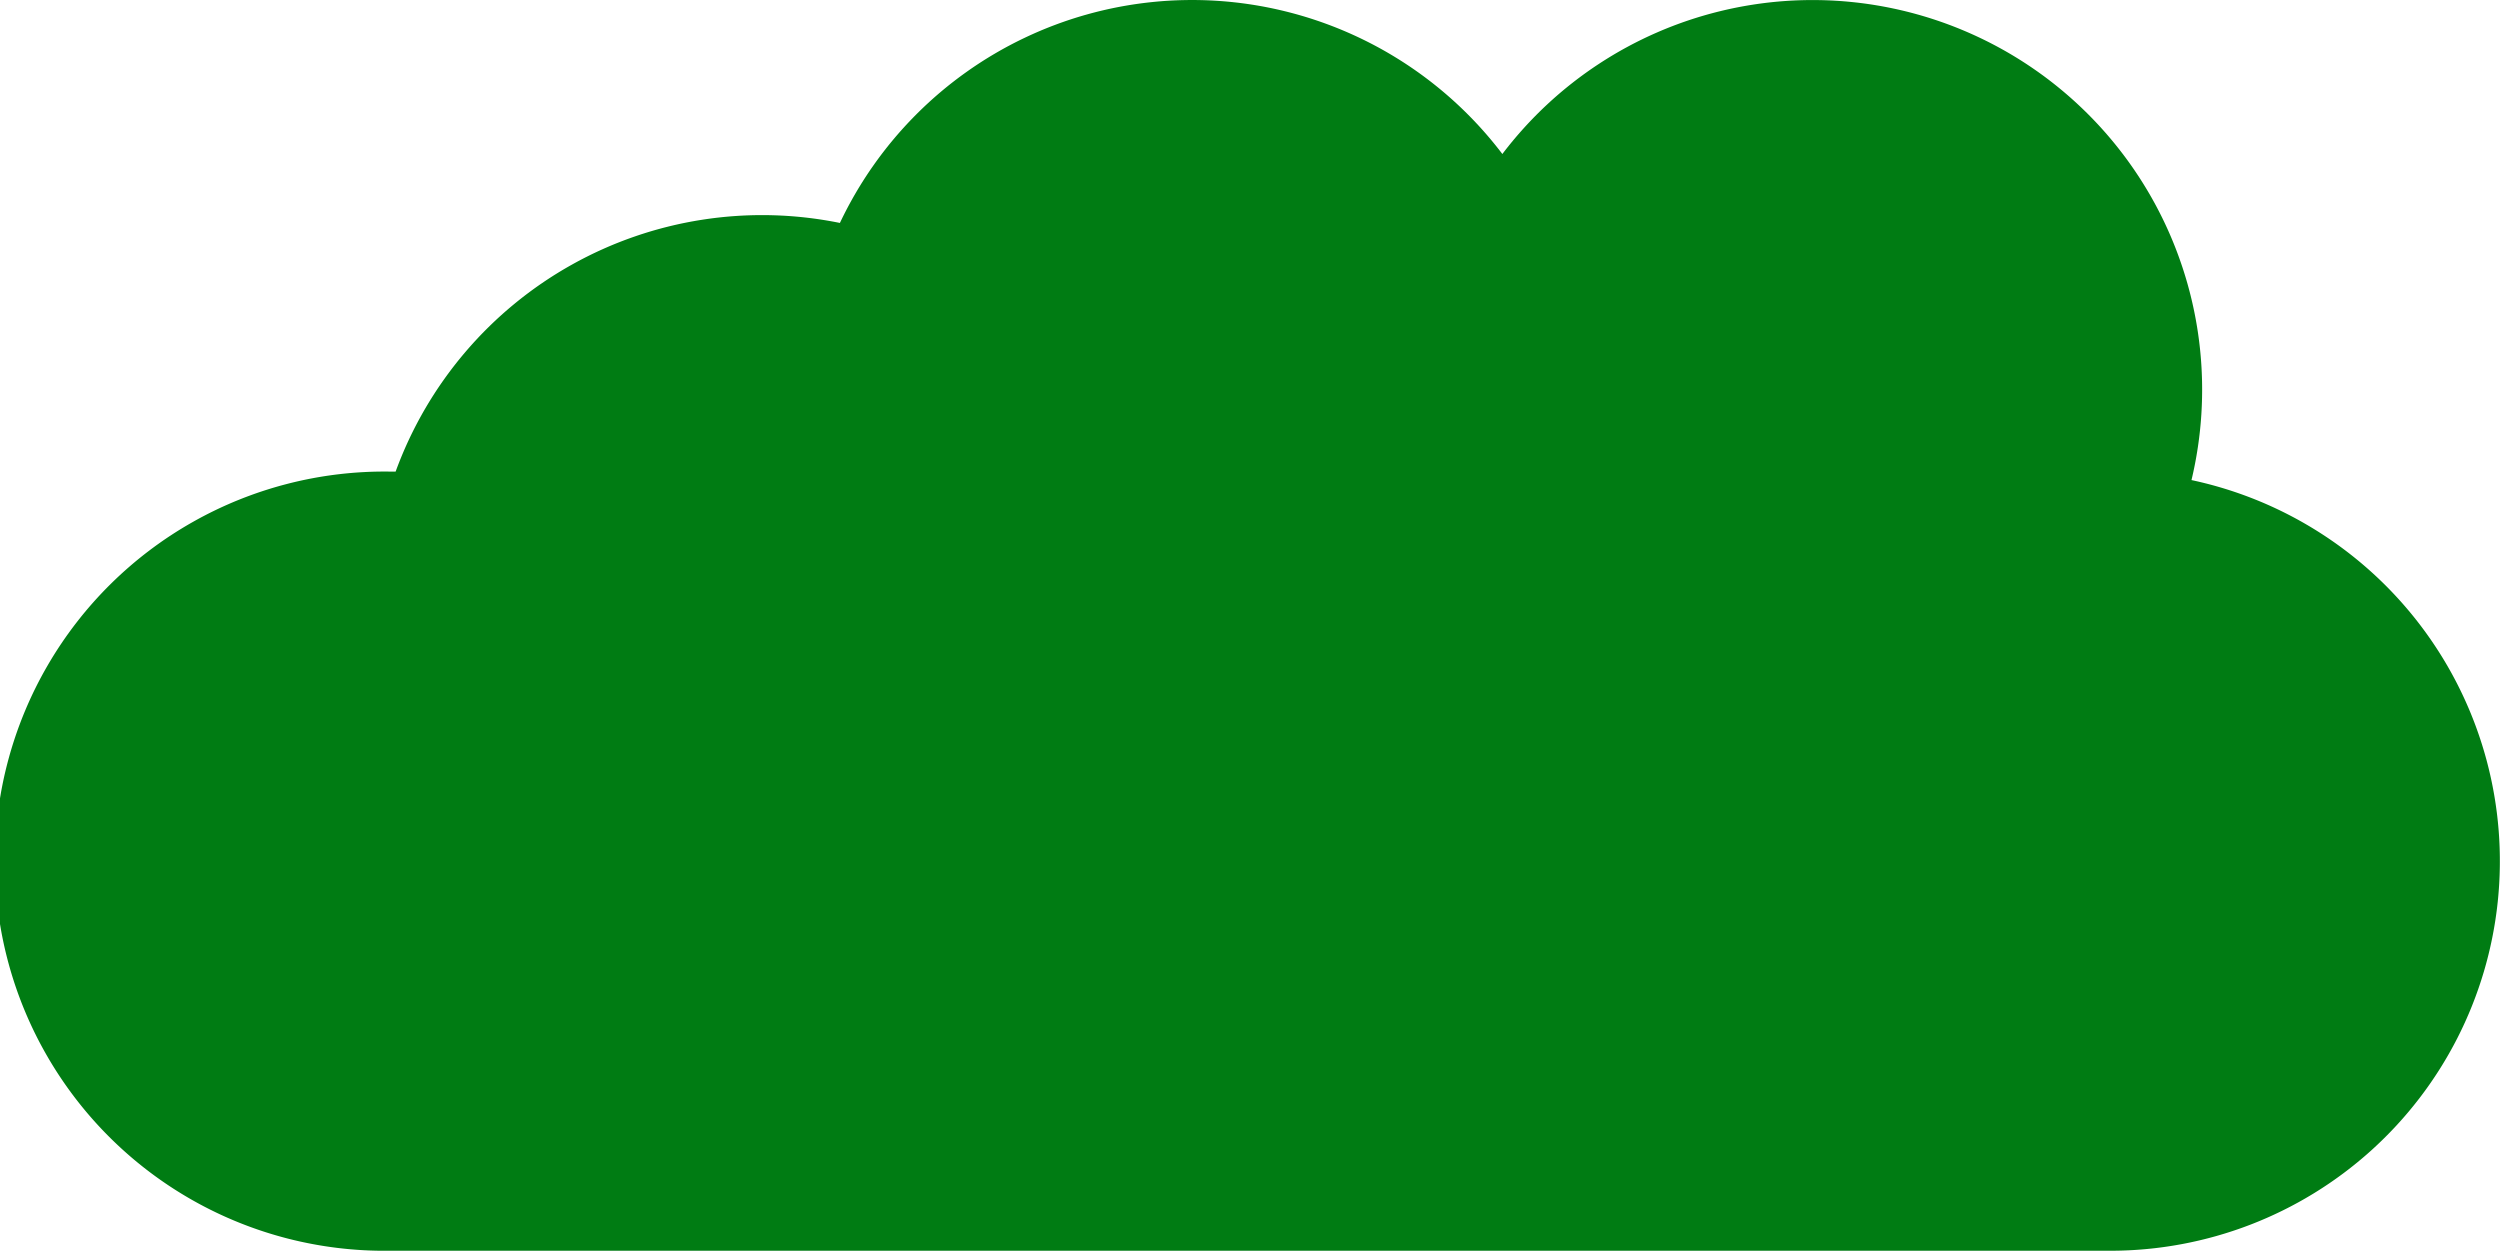 <svg id="Layer_1" data-name="Layer 1" xmlns="http://www.w3.org/2000/svg" viewBox="0 0 402.9 201.57"><defs><style>.cls-1{fill:#007c13;}</style></defs><path class="cls-1" d="M353.18,77.37A62.78,62.78,0,0,0,242.12,24.82,62.79,62.79,0,0,0,135.36,35.93,62.87,62.87,0,0,0,63.76,76l-1,0a62.79,62.79,0,1,0,0,125.57H340.12a62.79,62.79,0,0,0,13.06-124.2Z"/></svg>